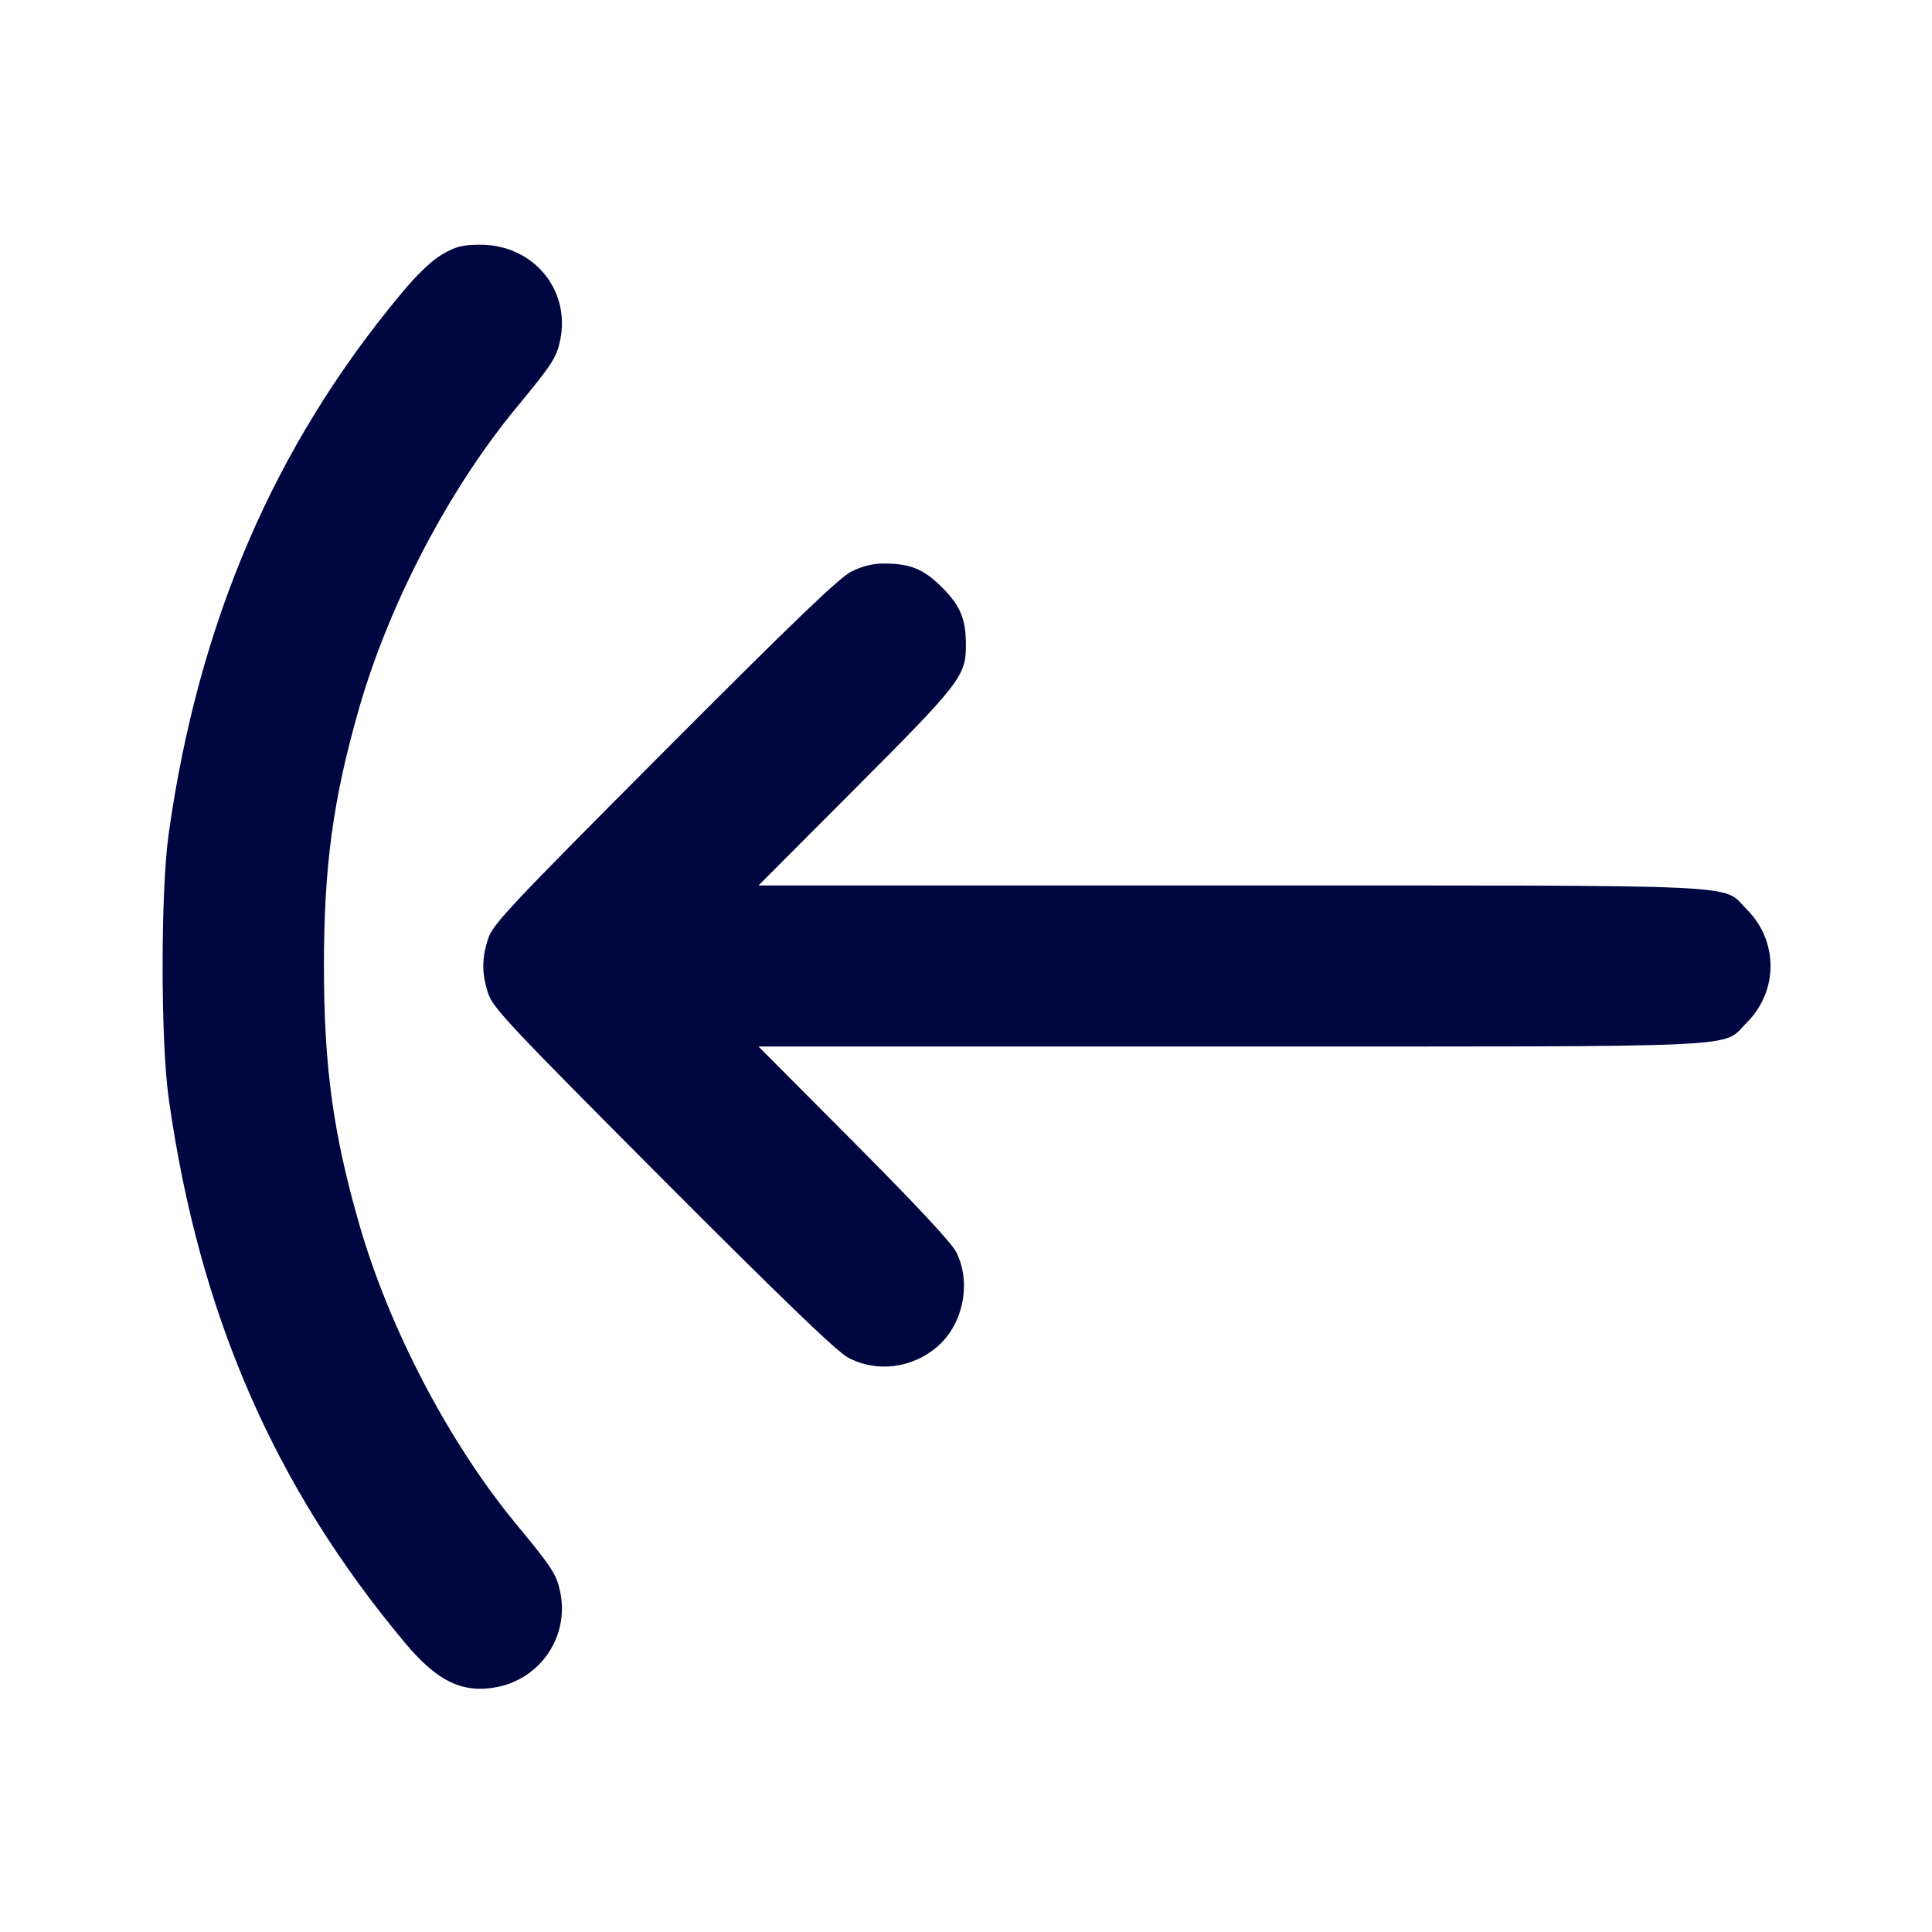 <svg xmlns="http://www.w3.org/2000/svg" width="24" height="24" fill="currentColor" class="mmi mmi-arrow-curveline-left" viewBox="0 0 24 24"><path d="M5.498 3.157 C 5.365 3.233,5.188 3.402,4.984 3.647 C 3.408 5.537,2.464 7.730,2.095 10.360 C 1.995 11.068,1.995 12.932,2.095 13.640 C 2.470 16.315,3.404 18.466,5.036 20.414 C 5.431 20.886,5.747 21.038,6.166 20.959 C 6.721 20.854,7.076 20.320,6.958 19.770 C 6.912 19.556,6.857 19.471,6.418 18.940 C 5.581 17.929,4.835 16.505,4.461 15.202 C 4.138 14.077,4.024 13.244,4.024 12.000 C 4.024 10.756,4.138 9.923,4.461 8.798 C 4.835 7.495,5.581 6.071,6.418 5.060 C 6.859 4.527,6.914 4.442,6.959 4.225 C 7.089 3.596,6.622 3.039,5.965 3.040 C 5.746 3.041,5.665 3.061,5.498 3.157 M10.578 7.099 C 10.427 7.174,9.870 7.709,8.255 9.329 C 6.337 11.253,6.124 11.479,6.065 11.657 C 5.983 11.906,5.983 12.094,6.065 12.343 C 6.124 12.521,6.335 12.745,8.231 14.647 C 9.710 16.130,10.391 16.786,10.531 16.862 C 10.886 17.055,11.335 17.000,11.650 16.723 C 11.967 16.445,12.068 15.933,11.881 15.558 C 11.822 15.440,11.391 14.978,10.607 14.190 L 9.422 13.000 15.284 13.000 C 21.869 13.000,21.379 13.023,21.701 12.701 C 22.092 12.310,22.092 11.690,21.701 11.299 C 21.379 10.977,21.869 11.000,15.284 11.000 L 9.422 11.000 10.629 9.790 C 11.925 8.491,11.998 8.397,11.999 8.020 C 12.000 7.692,11.932 7.527,11.703 7.297 C 11.473 7.068,11.309 7.001,10.978 7.000 C 10.843 7.000,10.710 7.033,10.578 7.099 " fill="#000640" stroke="none" fill-rule="evenodd"></path></svg>